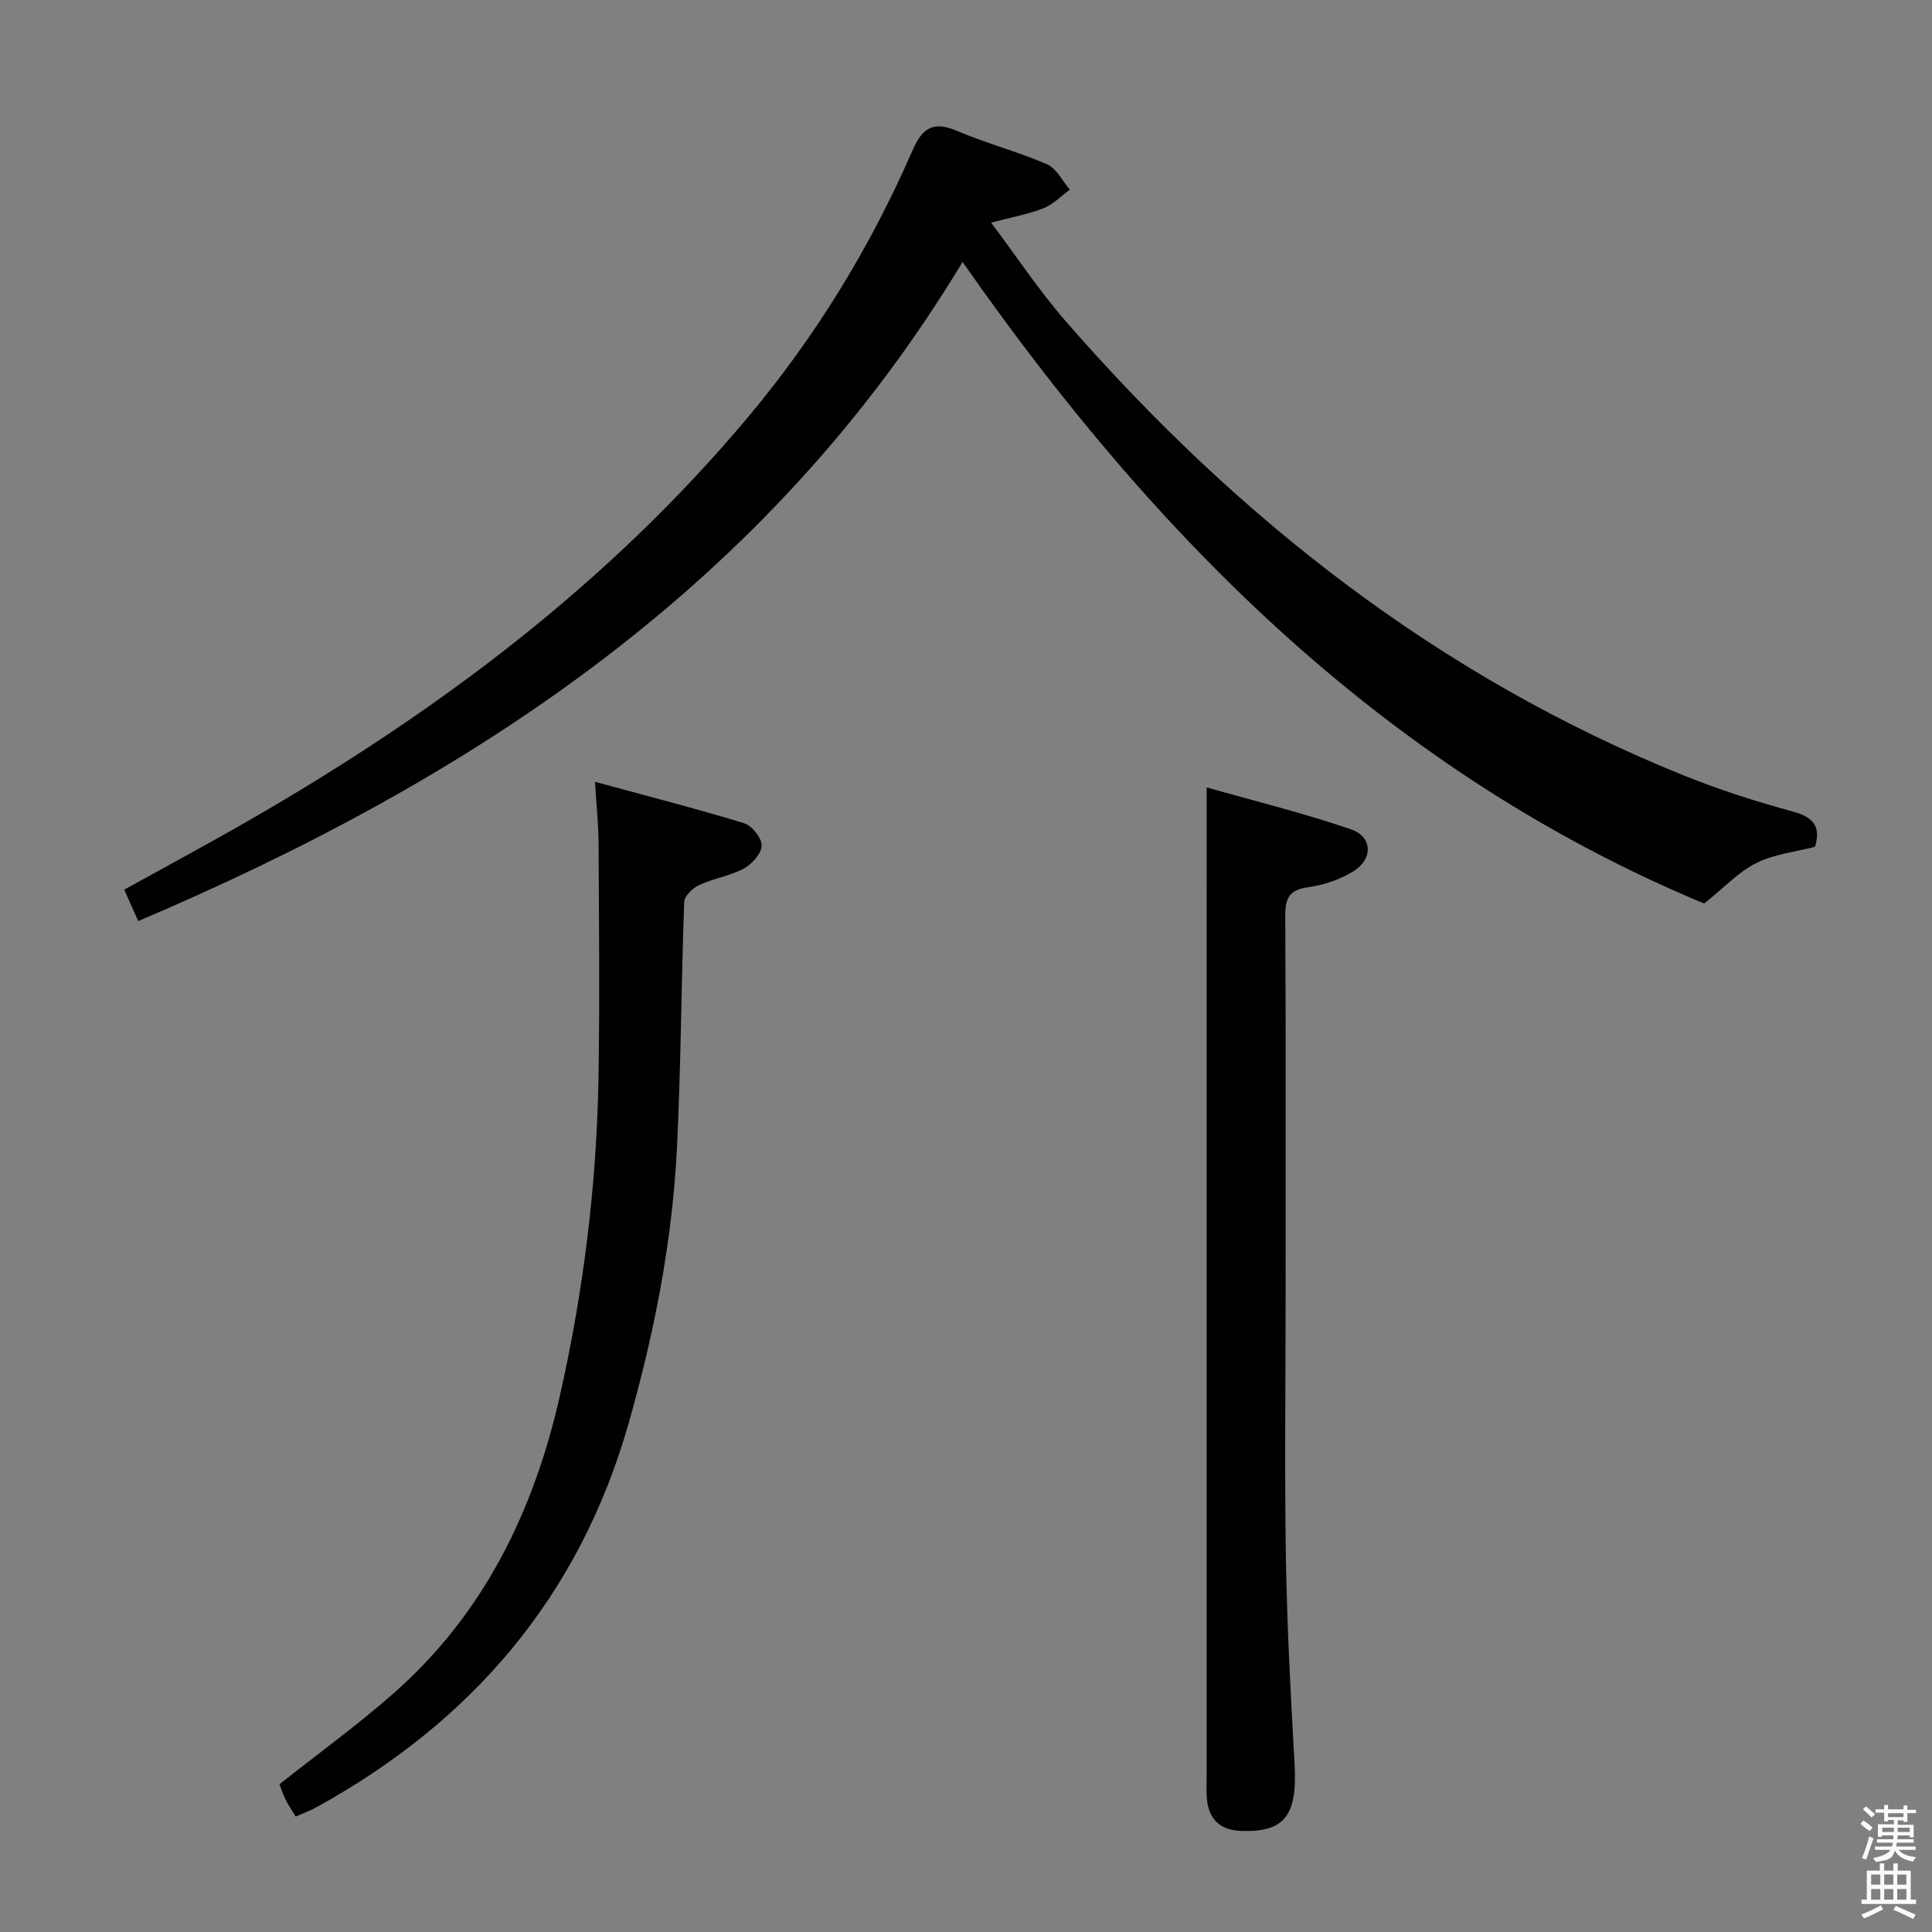 <svg enable-background="new 0 0 400 400" viewBox="0 0 400 400" xmlns="http://www.w3.org/2000/svg"><rect x="0" y="0" width="400" height="400" fill="#808080" stroke="none"/><path d="m385.2 377.6.6-.7c.6.4 1.3.9 1.9 1.5l-.6.7c-.8-.5-1.4-1-1.9-1.5zm.3 7.1c.6-1.4 1.1-2.9 1.5-4.5.3.1.6.3.9.4-.5 1.4-1 2.9-1.5 4.4zm.2-10.1.6-.6c.7.5 1.3 1.1 1.9 1.6l-.7.7c-.6-.6-1.2-1.2-1.8-1.7zm8.4-.8h.8v.9h1.8v.7h-1.8v1.8h-.8v-.3h-1.2v.9h3.3v2.6h-.8v-.4h-2.5c0 .3 0 .6-.1.8h3.4v.7h-3.5c0 .3-.1.6-.1.8h4v.7h-3.5c.7.9 1.9 1.3 3.6 1.5-.2.2-.4.5-.6.9-1.9-.3-3.2-1.1-3.8-2.3-.5 2.1-1.8 2-3.9 2.4-.2-.3-.4-.5-.6-.8 1.9-.4 3.1-.9 3.6-1.7h-3.2v-.7h3.5c.1-.2.1-.5.2-.8h-3.3v-.7h3.4c0-.2 0-.5 0-.8h-2.4v.3h-.8v-2.6h3.3v-.9h-1.2v.3h-.8v-1.8h-1.8v-.7h1.8v-.9h.8v.9h3.2zm-4.4 5.5h2.4c0-.3 0-.6 0-.9h-2.4zm1.2-3.1h3.2v-.8h-3.2zm4.4 2.2h-2.4v.9h2.5v-.9z" fill="#fafafb"/><path d="m389.2 385.8h.9v1.5h1.9v-1.5h.9v1.5h2.7v6h1.1v.9h-11.3v-.9h1.1v-6h2.7zm.2 8.7.5.8c-1.2.6-2.5 1.3-4 1.9-.2-.3-.3-.6-.6-.8 1.6-.6 3-1.3 4.1-1.9zm-2-4.3h1.9v-2.1h-1.9zm0 3.1h1.9v-2.2h-1.9zm2.7-3.1h1.9v-2.1h-1.9zm0 3.1h1.9v-2.2h-1.9zm2.4 1.3c1.4.6 2.7 1.2 4.1 1.8l-.5.9c-1.5-.7-2.8-1.4-4.1-1.9zm2.2-6.5h-1.9v2.1h1.9zm-1.9 5.2h1.9v-2.2h-1.9z" fill="#fafafb"/><g fill="#010100"><path d="m352.83 187.07c-64.95-27.06-113.03-74.8-153.54-132.84-40.2 66.72-101.06 106.87-170.67 136.47-1-2.25-1.87-4.19-2.9-6.51 8.65-4.79 17.25-9.4 25.71-14.27 38.95-22.39 74.5-48.97 103.54-83.68 13.99-16.72 25.23-35.09 33.91-55 2.08-4.77 4.31-6.27 9.3-4.13 6.08 2.6 12.55 4.28 18.61 6.91 1.96.85 3.16 3.44 4.71 5.24-1.79 1.31-3.42 3.05-5.42 3.84-3.16 1.25-6.57 1.85-10.88 3 5.3 7.04 9.95 14.09 15.45 20.41 35.58 40.86 77.24 73.55 127.84 93.99 7.37 2.98 15 5.43 22.67 7.51 4.3 1.16 5.86 3.1 4.63 7.31-4.03 1.05-8.45 1.5-12.17 3.36-3.71 1.86-6.72 5.14-10.79 8.39z"/><path d="m249.83 163.03c9.76 2.77 19.97 5.28 29.87 8.67 4.53 1.55 4.61 6.23.4 8.76-2.77 1.67-6.09 2.8-9.3 3.24-3.9.53-4.72 2.29-4.7 5.91.14 26.47.07 52.95.07 79.42 0 17.98-.23 35.97.07 53.94.24 14.12 1 28.23 1.79 42.33.59 10.58-2.06 14.1-11.08 13.77-4.36-.16-6.71-2.41-7.08-6.71-.13-1.49-.05-2.99-.05-4.49 0-58.44 0-116.88 0-175.32.01-9.43.01-18.85.01-29.52z"/><path d="m123.19 161.87c10.62 2.89 20.82 5.5 30.87 8.57 1.62.5 3.66 3.06 3.63 4.62-.03 1.66-2 3.85-3.69 4.76-2.88 1.55-6.3 2.05-9.29 3.44-1.32.61-3.01 2.27-3.05 3.5-.62 16.93-.67 33.88-1.5 50.79-.96 19.47-4.7 38.52-10.05 57.27-10.21 35.73-32.39 61.63-64.63 79.37-1.28.71-2.68 1.21-4.26 1.91-.76-1.25-1.5-2.32-2.07-3.47-.57-1.16-.97-2.41-1.29-3.22 8.1-6.42 16.17-12.26 23.62-18.82 18.67-16.44 29.02-37.65 34.44-61.62 4.88-21.63 7.6-43.52 7.99-65.66.28-16.29.09-32.59.02-48.88-.04-3.77-.44-7.54-.74-12.56z"/></g></svg>